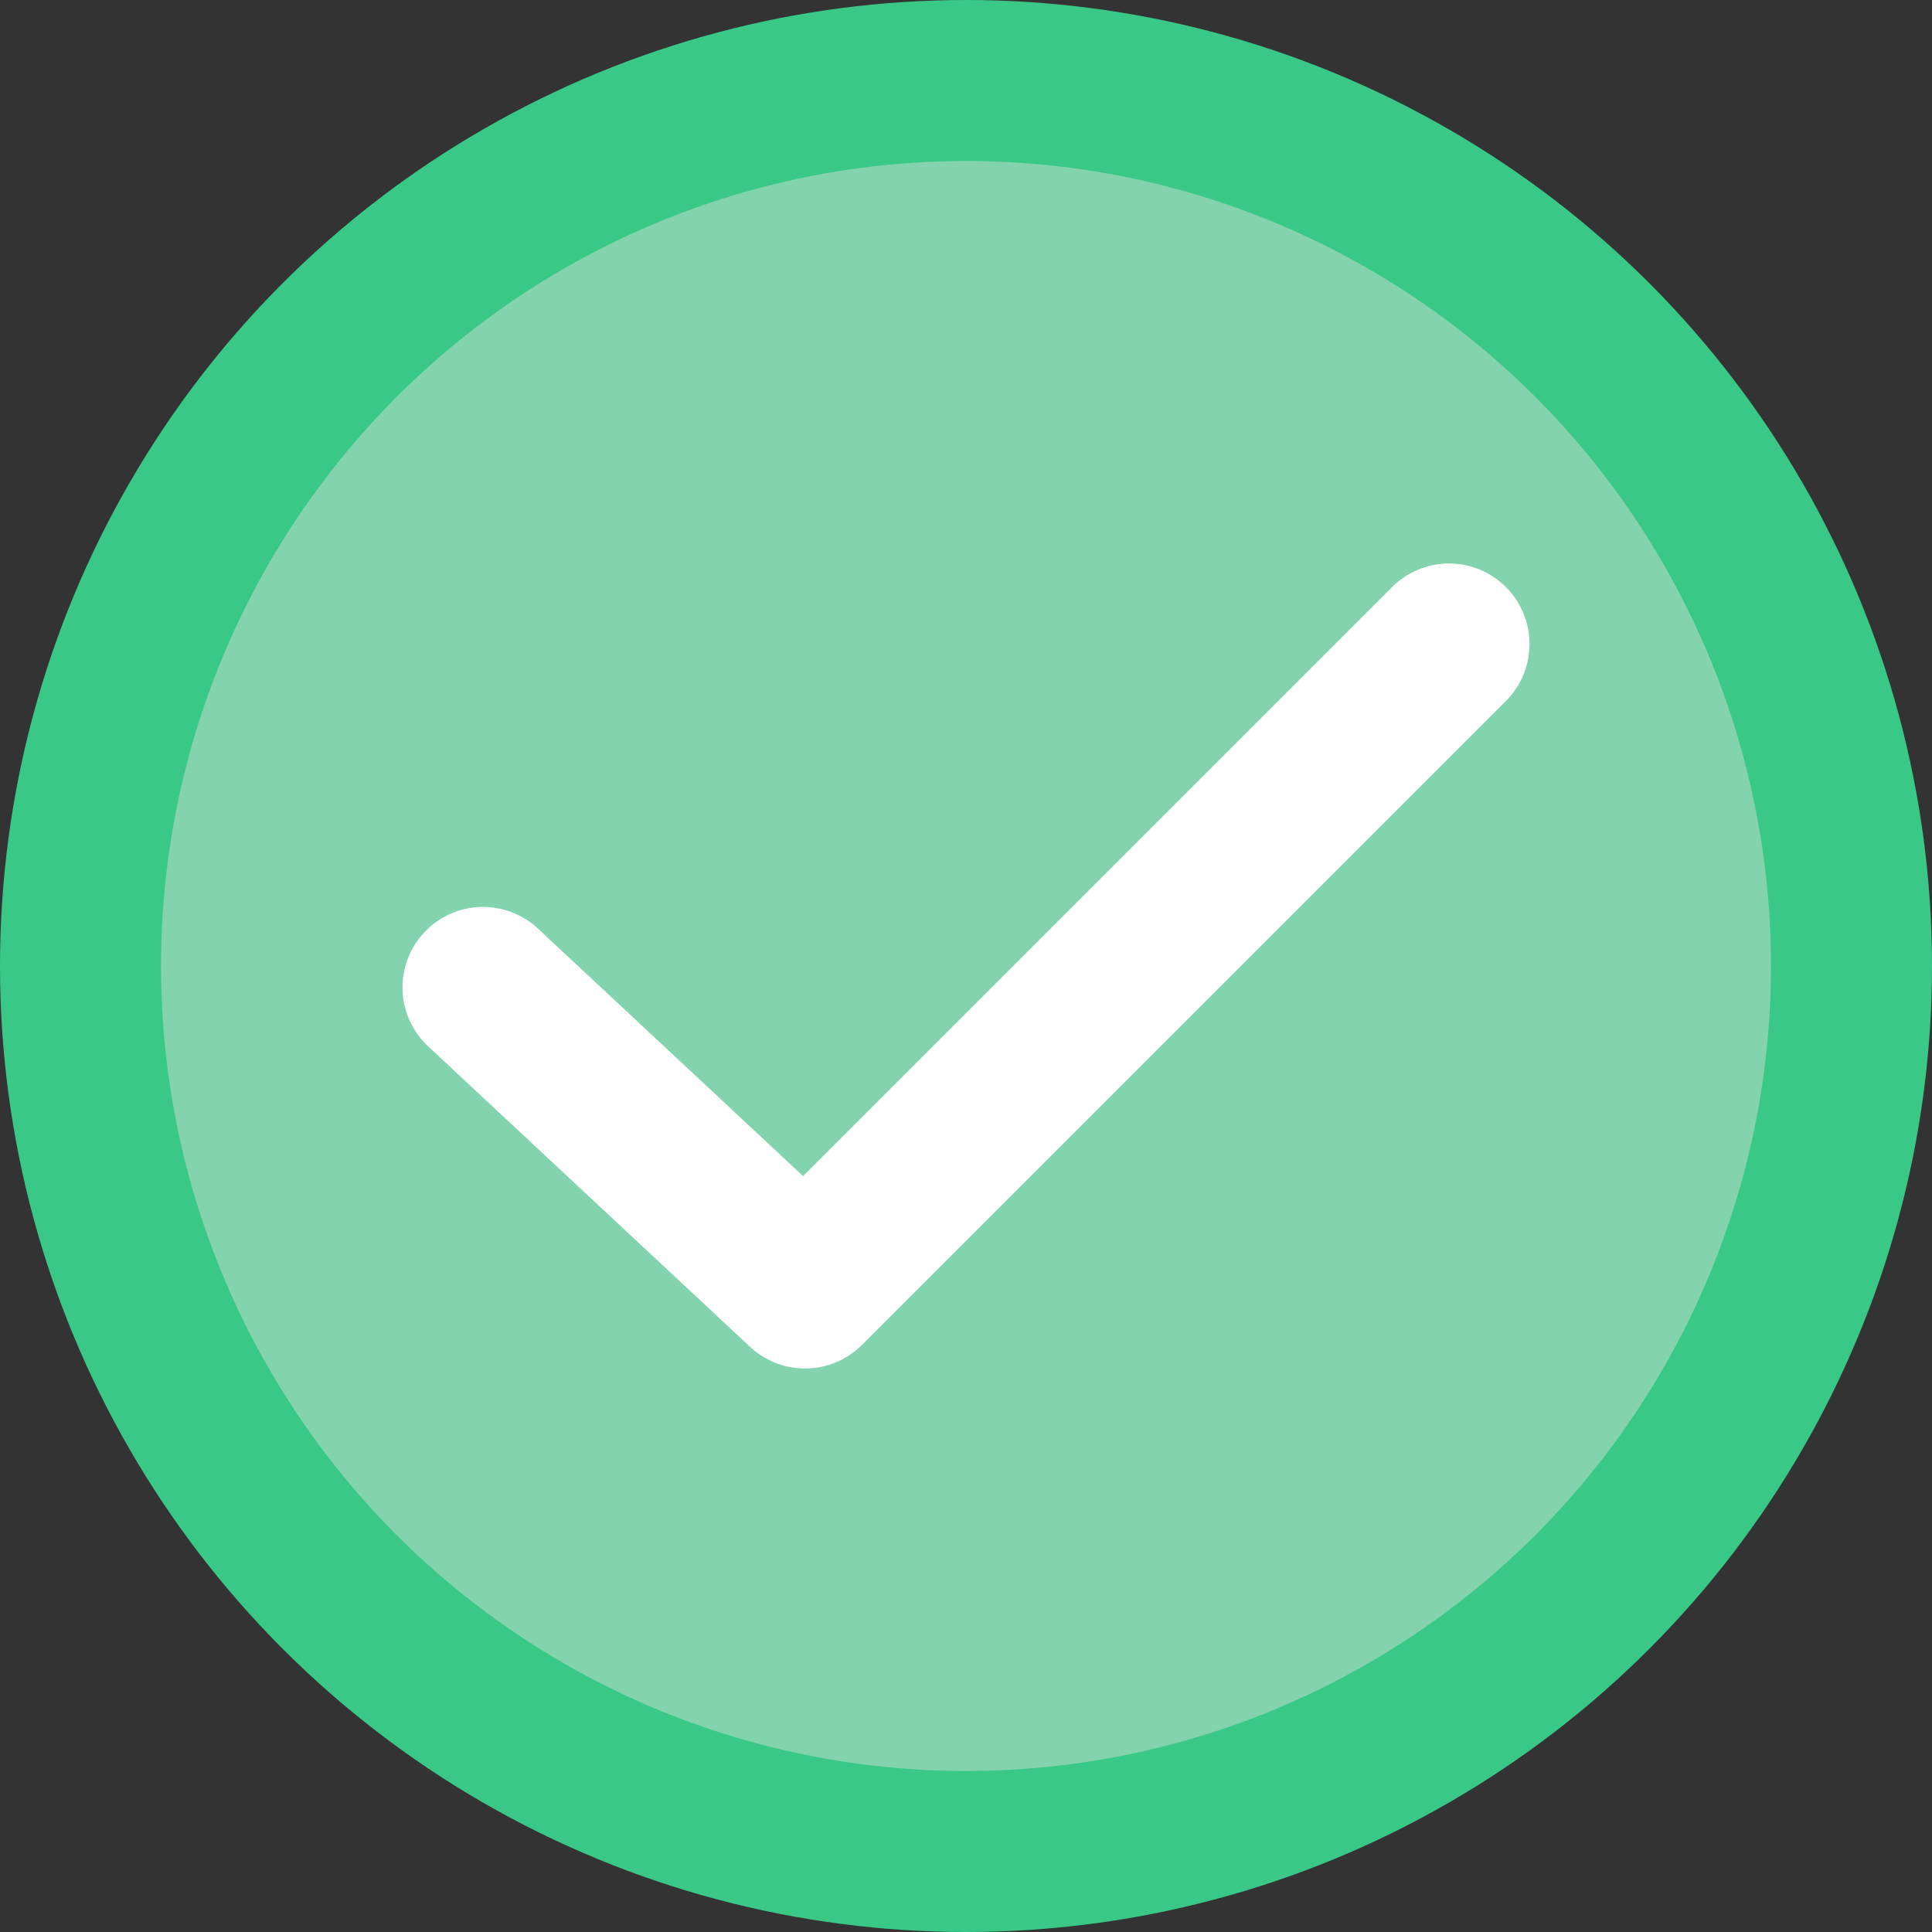 <svg width="12" height="12" viewBox="0 0 12 12" fill="none" xmlns="http://www.w3.org/2000/svg">
<rect x="0" y="0" width="12" height="12" fill="#333333" stroke="none"/>
<circle cx="6" cy="6" r="5.5" fill="#82D3AE" stroke="#3AC887"/>
<path d="M3 6.133L5 8L9 4" stroke="white" stroke-linecap="round" stroke-linejoin="round"/>
</svg>
